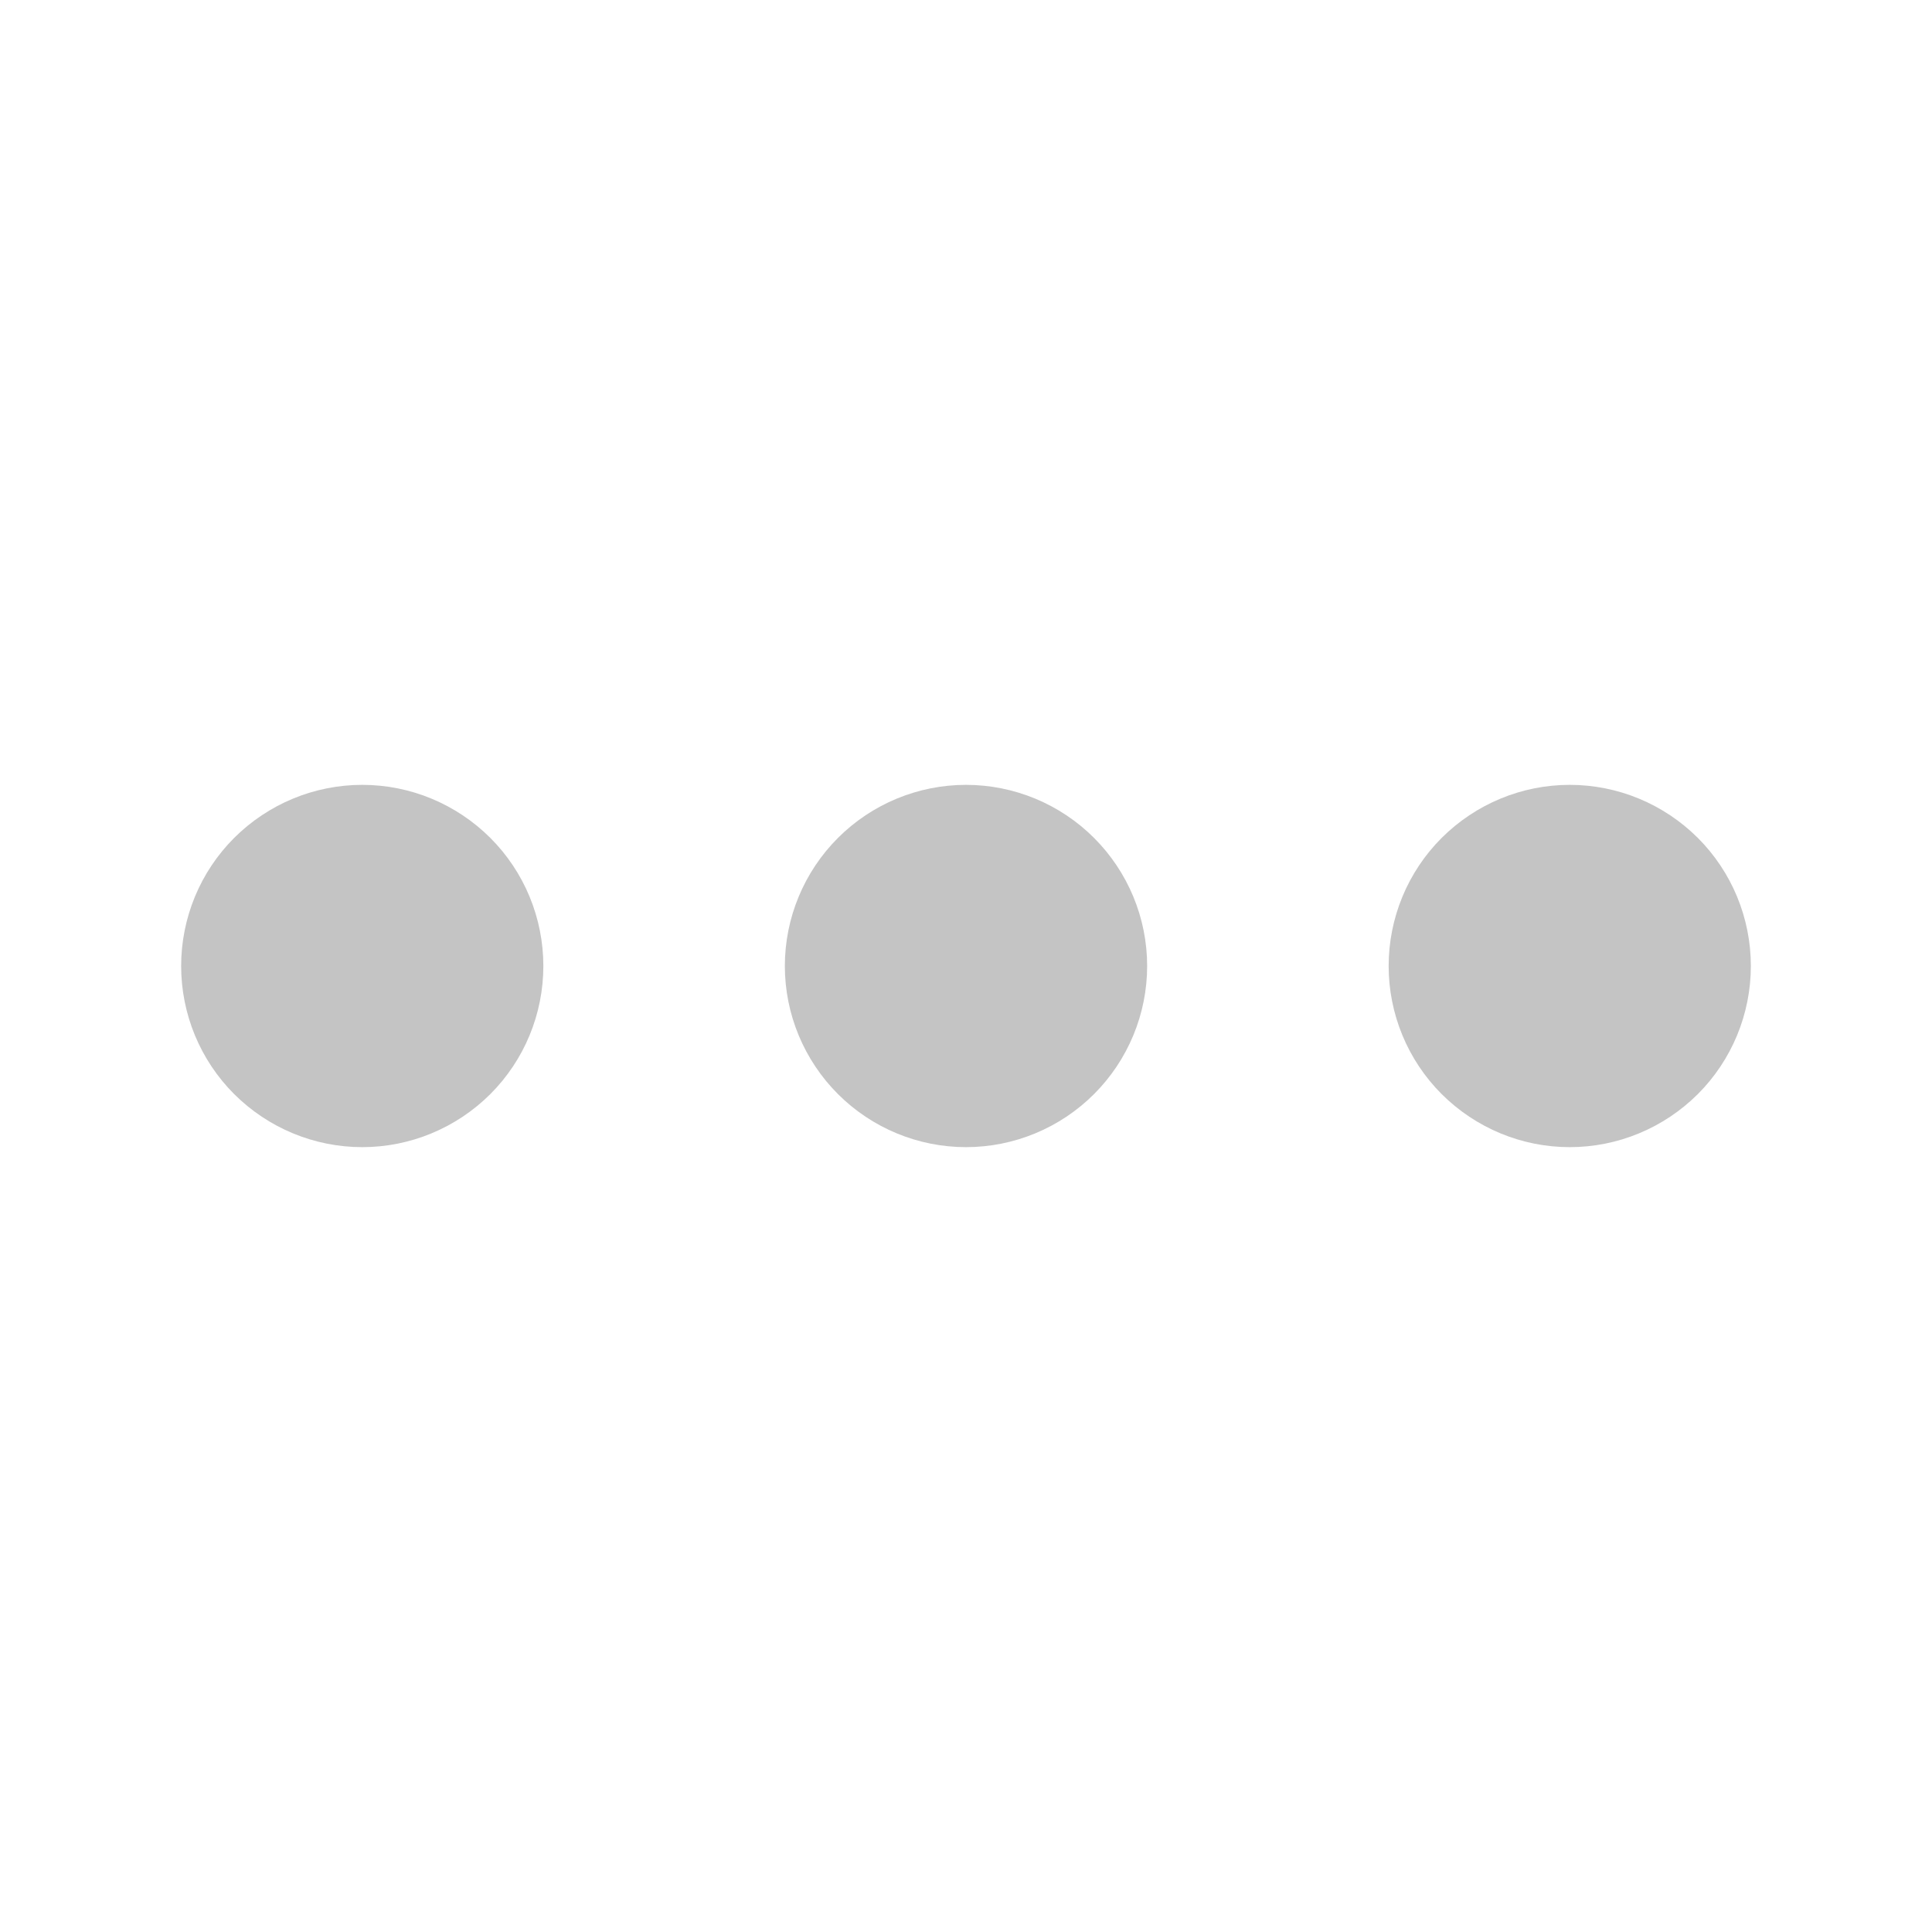 <svg width="21" height="21" viewBox="0 0 21 21" fill="none" xmlns="http://www.w3.org/2000/svg">
<path d="M3.938 12.469C3.415 12.469 2.915 12.261 2.545 11.892C2.176 11.523 1.969 11.022 1.969 10.5C1.969 9.978 2.176 9.477 2.545 9.108C2.915 8.739 3.415 8.531 3.938 8.531C4.46 8.531 4.96 8.739 5.33 9.108C5.699 9.477 5.906 9.978 5.906 10.5C5.906 11.022 5.699 11.523 5.33 11.892C4.96 12.261 4.46 12.469 3.938 12.469ZM10.5 12.469C9.978 12.469 9.477 12.261 9.108 11.892C8.739 11.523 8.531 11.022 8.531 10.5C8.531 9.978 8.739 9.477 9.108 9.108C9.477 8.739 9.978 8.531 10.5 8.531C11.022 8.531 11.523 8.739 11.892 9.108C12.261 9.477 12.469 9.978 12.469 10.5C12.469 11.022 12.261 11.523 11.892 11.892C11.523 12.261 11.022 12.469 10.5 12.469ZM17.062 12.469C16.54 12.469 16.04 12.261 15.67 11.892C15.301 11.523 15.094 11.022 15.094 10.5C15.094 9.978 15.301 9.477 15.67 9.108C16.04 8.739 16.54 8.531 17.062 8.531C17.585 8.531 18.085 8.739 18.455 9.108C18.824 9.477 19.031 9.978 19.031 10.5C19.031 11.022 18.824 11.523 18.455 11.892C18.085 12.261 17.585 12.469 17.062 12.469Z" fill="#C4C4C4"/>
</svg>
